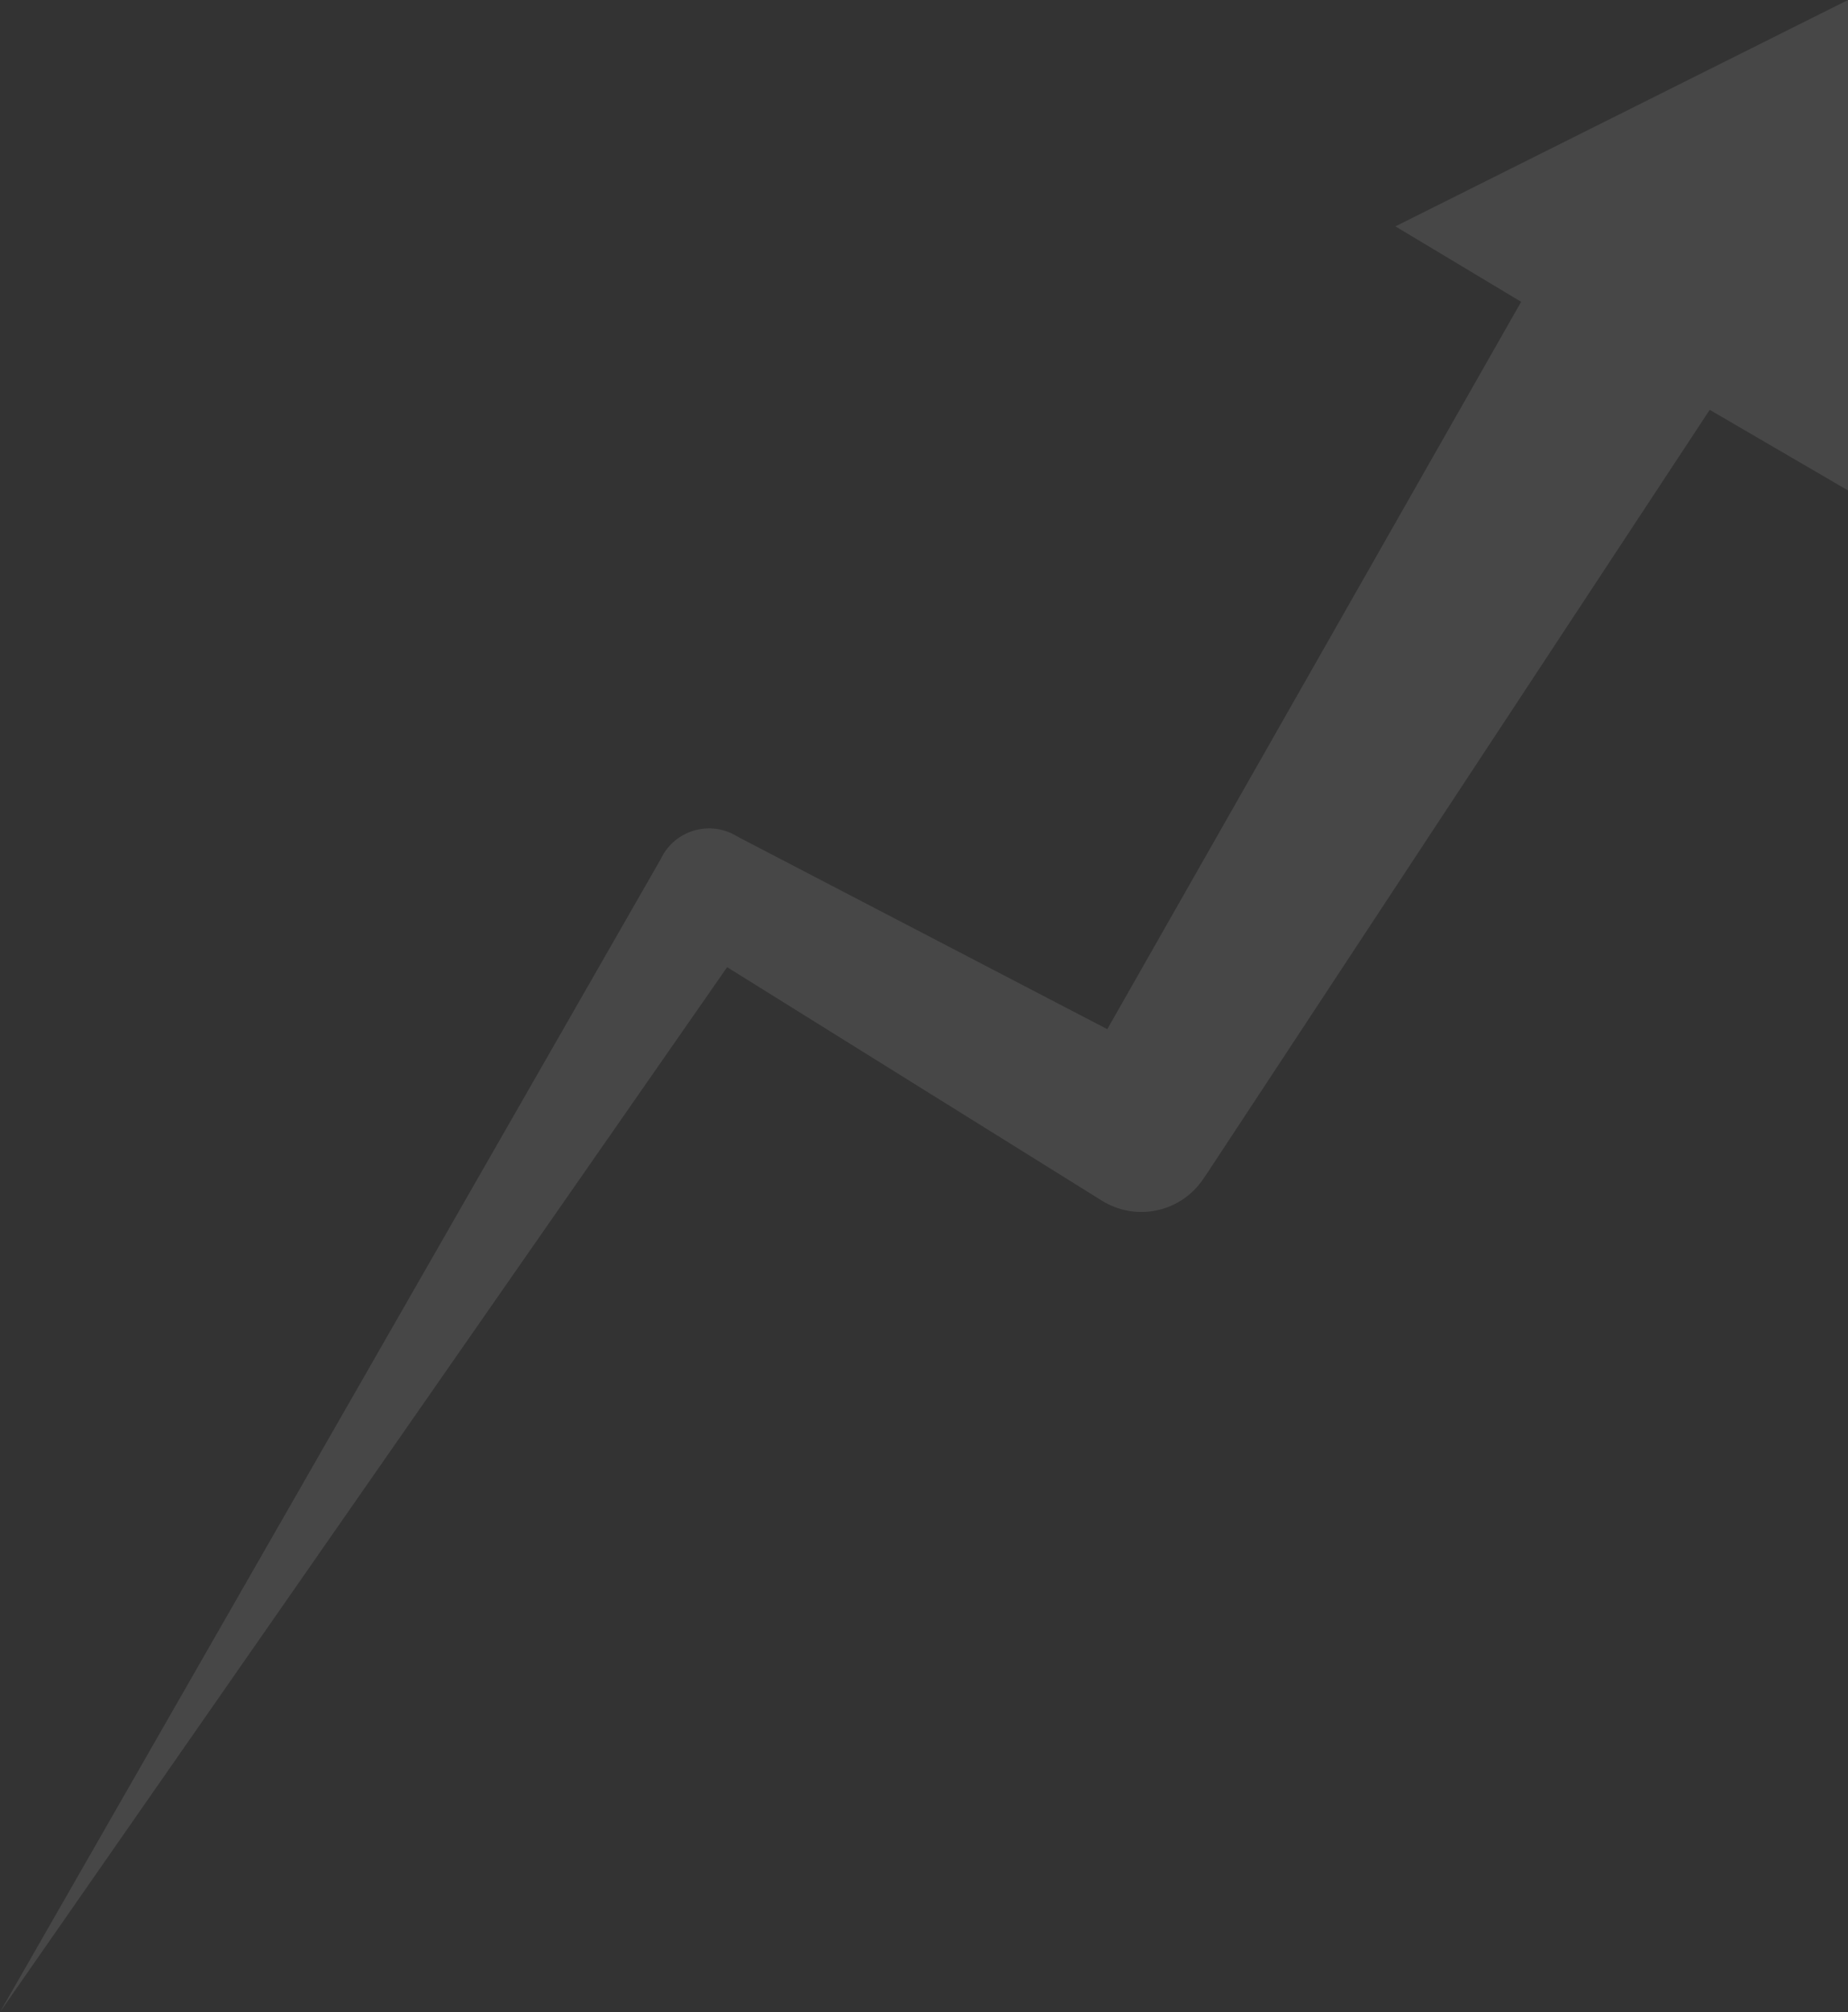 <svg width="147" height="160" viewBox="0 0 147 160" version="1.1" xmlns="http://www.w3.org/2000/svg" xmlns:xlink="http://www.w3.org/1999/xlink">
<rect x="0" y="0" width="147" height="160" fill="#333333" stroke="none"/>
<title>Chart-UP</title>
<desc>Created using Figma</desc>
<g id="Canvas" transform="translate(-15971 -762)">
<g id="Chart-UP">
<g id="Layer 2">
<g id="Layer 1">
<g id="Vector">
<use xlink:href="#path0_fill" transform="translate(15971 762)" fill="#FFFFFF" fill-opacity="0.1"/>
</g>
</g>
</g>
</g>
</g>
<defs>
<path id="path0_fill" d="M 147 0L 111 18L 121 24L 88.08 81.84L 58.86 66.63L 58.35 66.35L 58.17 66.26C 57.15 65.793 55.986 65.749 54.933 66.137C 53.881 66.525 53.024 67.313 52.55 68.33L 0 160L 57.84 76.91L 87.67 95.49C 88.993 96.308 90.585 96.574 92.102 96.23C 93.619 95.886 94.94 94.959 95.78 93.65L 96.06 93.24L 136 32.59L 147 39L 147 0Z"/>
</defs>
</svg>
